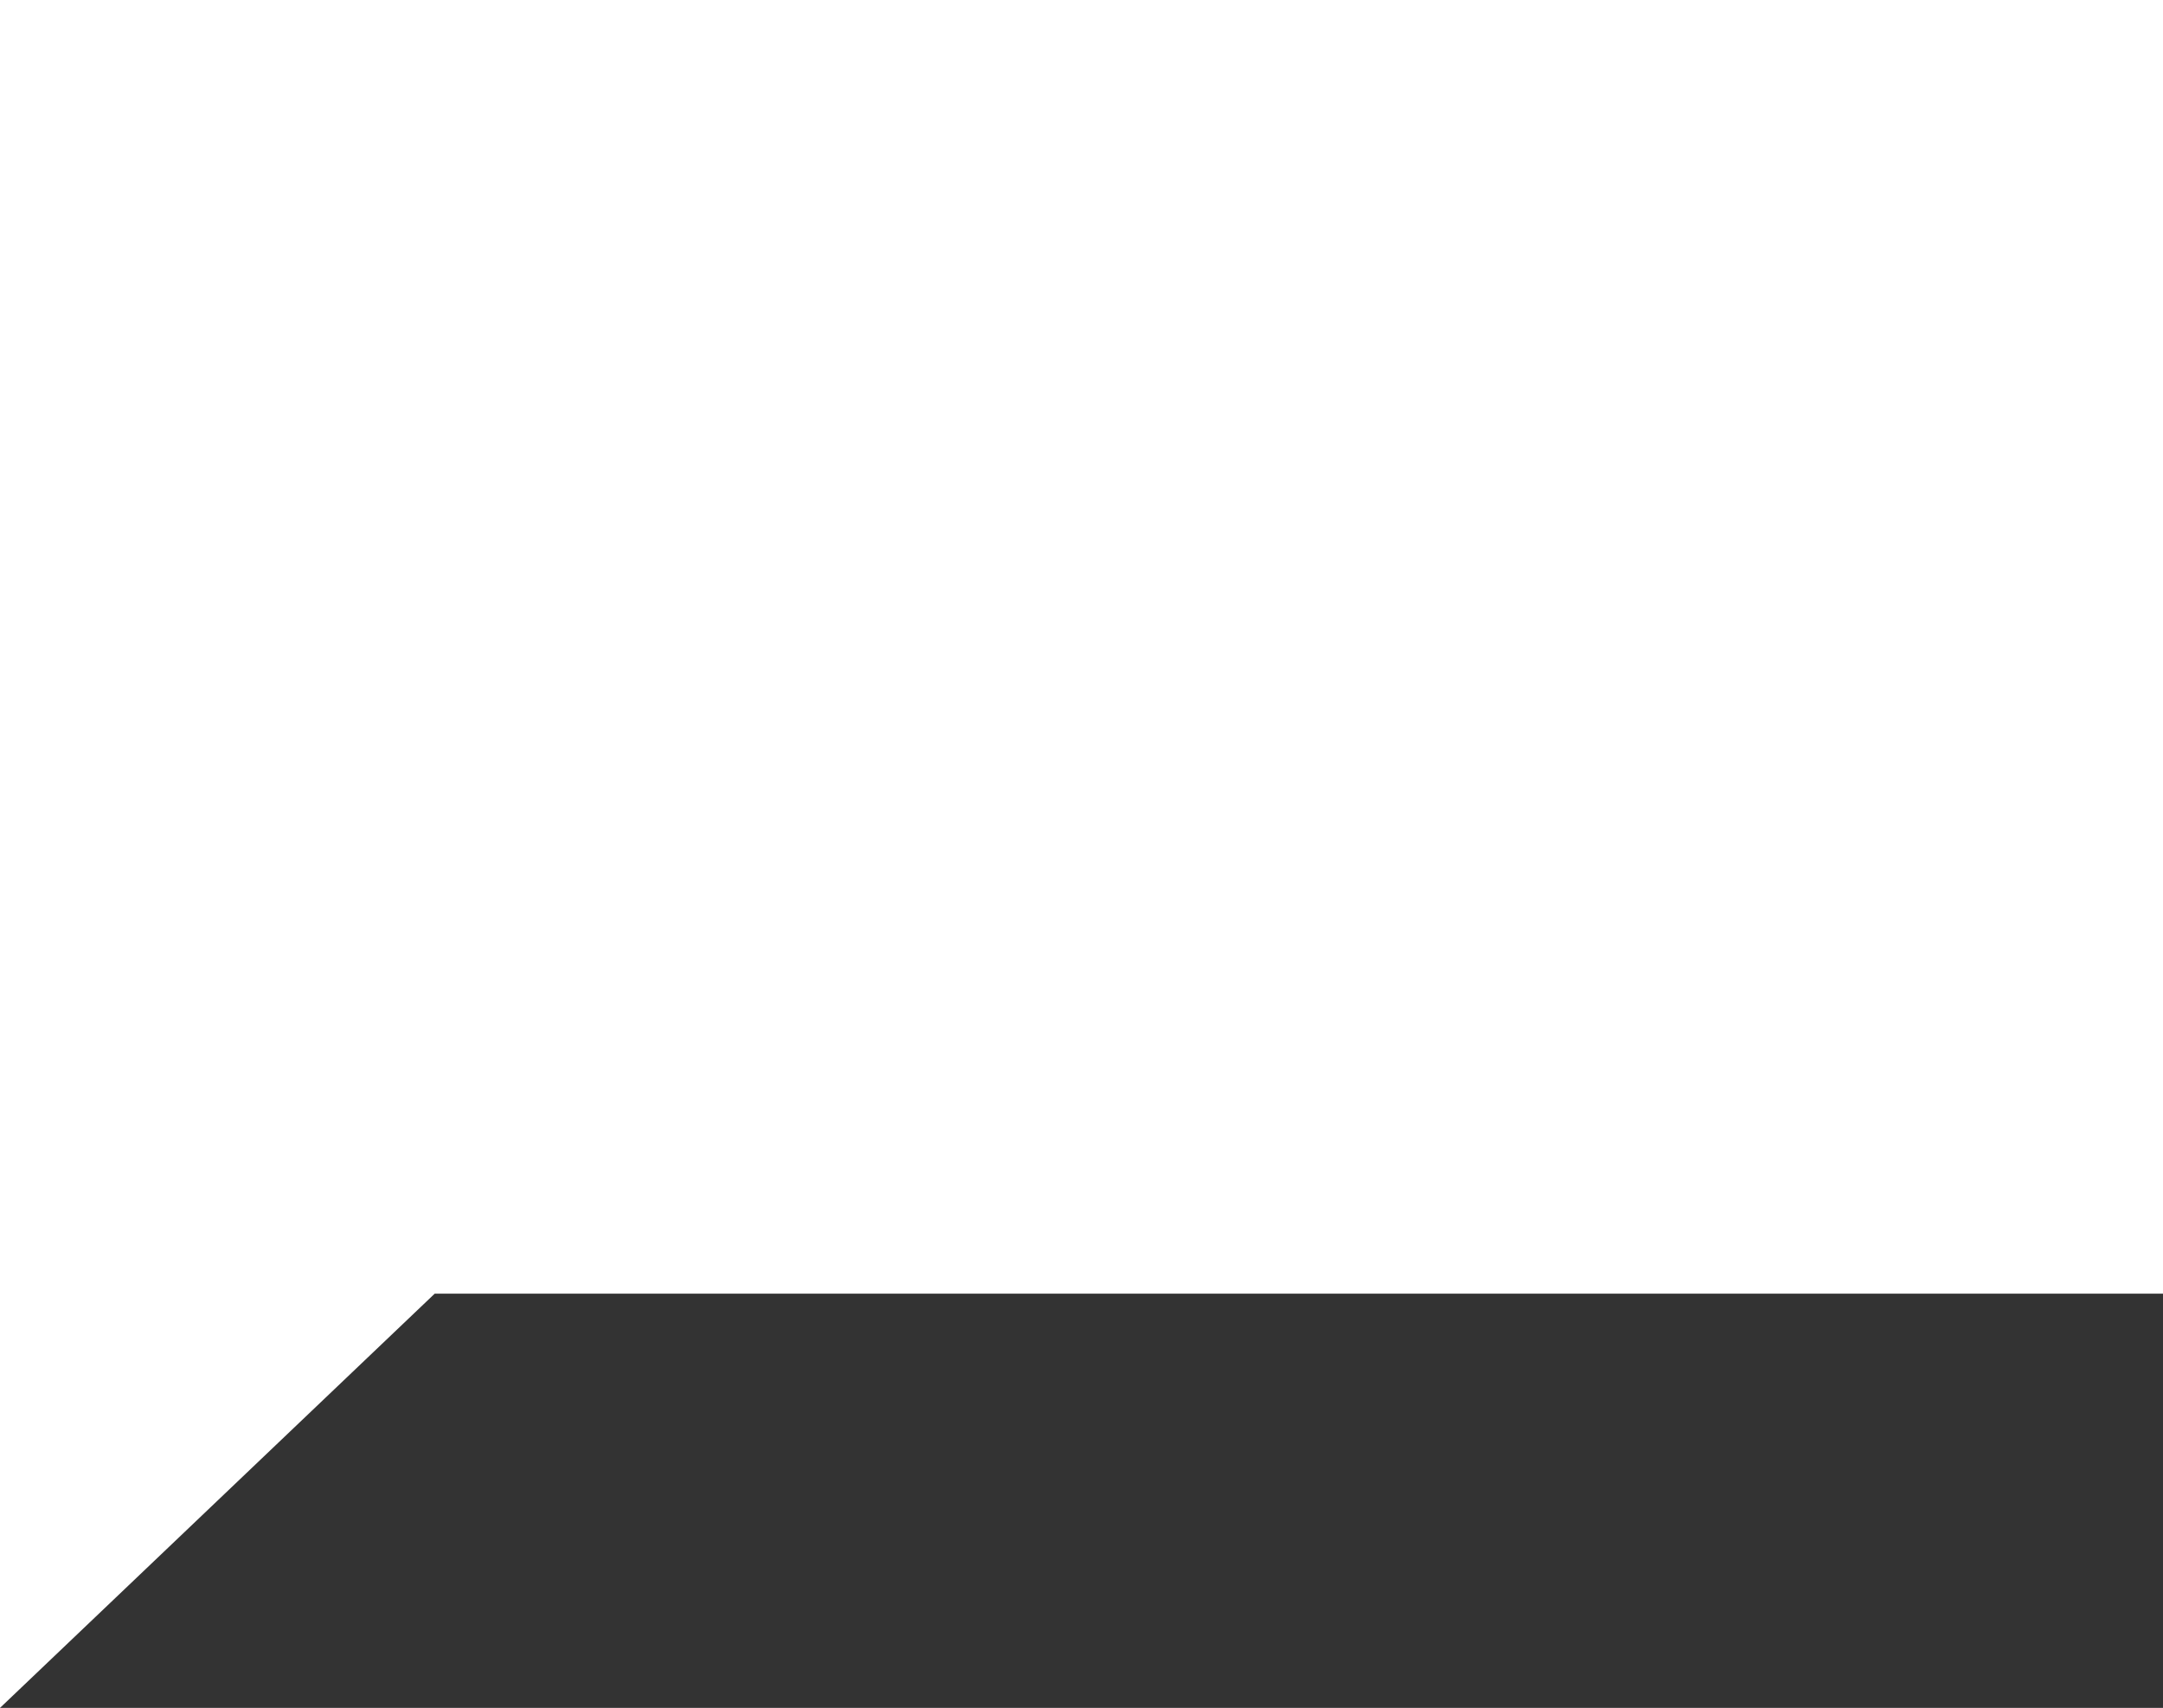 <svg data-name="Слой 1" xmlns="http://www.w3.org/2000/svg" viewBox="0 0 34.83 27.5"><rect x="0" y="0" width="34.83" height="27.5" fill="#333333" stroke="none"/><path fill="#fff" d="M0 27.5V0h34.83v20.83H7L0 27.5z"/></svg>